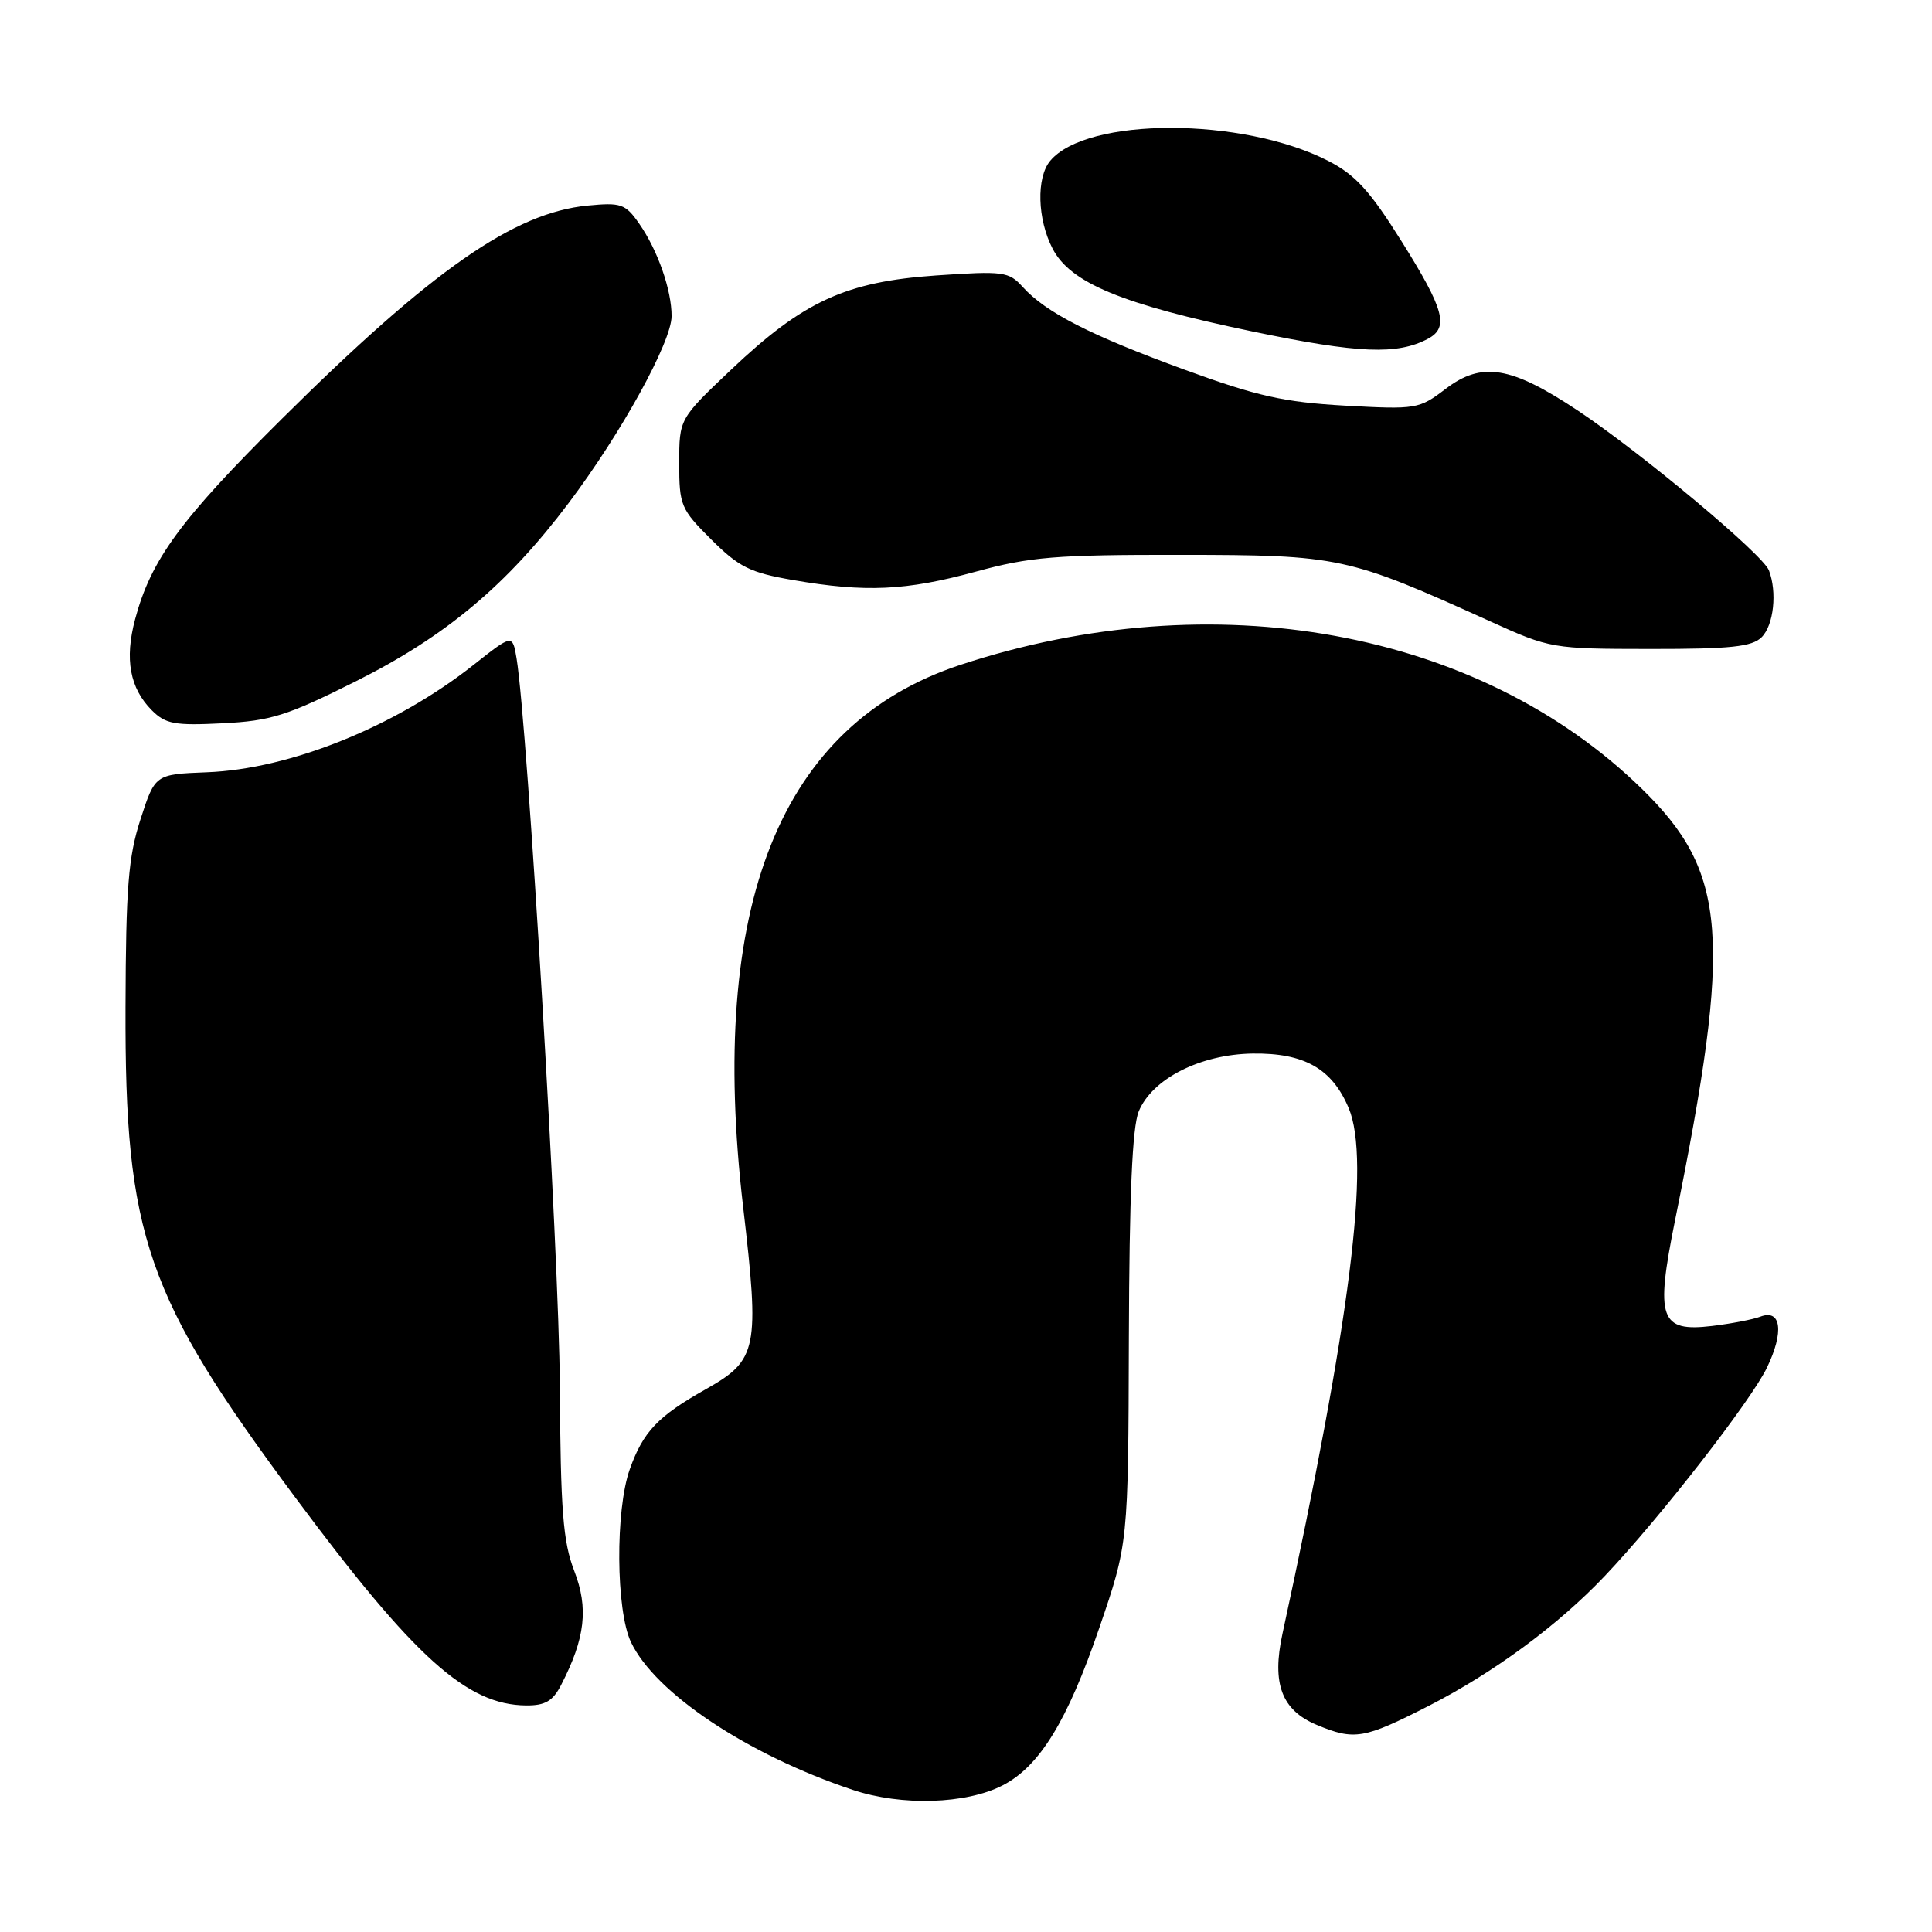 <?xml version="1.0" encoding="UTF-8" standalone="no"?>
<!DOCTYPE svg PUBLIC "-//W3C//DTD SVG 1.1//EN" "http://www.w3.org/Graphics/SVG/1.1/DTD/svg11.dtd" >
<svg xmlns="http://www.w3.org/2000/svg" xmlns:xlink="http://www.w3.org/1999/xlink" version="1.1" viewBox="0 0 256 256">
 <g >
 <path fill="currentColor"
d=" M 132.86 236.57 C 137.75 234.05 141.43 228.05 145.65 215.74 C 149.50 204.50 149.50 204.50 149.58 177.36 C 149.64 158.38 150.03 149.34 150.89 147.26 C 152.68 142.93 159.06 139.70 165.99 139.60 C 172.83 139.51 176.51 141.60 178.71 146.83 C 181.62 153.74 178.96 174.88 169.93 216.50 C 168.50 223.09 169.83 226.61 174.46 228.55 C 179.47 230.64 180.71 230.43 189.31 226.04 C 197.96 221.61 206.43 215.37 212.63 208.84 C 219.87 201.22 231.98 185.67 234.12 181.24 C 236.43 176.49 236.02 173.39 233.24 174.47 C 232.28 174.84 229.41 175.39 226.85 175.70 C 219.94 176.52 219.32 174.74 221.95 161.71 C 229.56 124.12 228.90 115.60 217.53 104.50 C 195.93 83.43 160.79 77.04 127.25 88.10 C 103.38 95.97 93.79 119.91 98.47 159.93 C 100.67 178.75 100.37 180.21 93.59 184.04 C 87.16 187.66 85.23 189.69 83.45 194.68 C 81.52 200.10 81.61 213.37 83.60 217.58 C 86.82 224.35 99.02 232.49 113.00 237.17 C 119.45 239.33 128.02 239.07 132.86 236.57 Z  M 74.36 223.25 C 77.55 217.07 78.00 213.08 76.09 208.15 C 74.60 204.28 74.28 200.18 74.18 183.64 C 74.09 166.28 69.91 96.16 68.45 87.26 C 67.91 84.02 67.91 84.02 62.75 88.10 C 52.41 96.27 38.43 101.91 27.42 102.33 C 20.55 102.60 20.55 102.60 18.62 108.55 C 17.00 113.55 16.68 117.54 16.63 133.50 C 16.54 163.75 19.32 171.78 39.11 198.40 C 54.90 219.65 61.86 225.92 69.72 225.98 C 72.24 226.00 73.26 225.40 74.36 223.25 Z  M 47.14 90.28 C 59.10 84.29 67.17 77.52 75.39 66.60 C 82.34 57.37 88.97 45.33 88.99 41.90 C 89.00 38.45 87.16 33.17 84.70 29.64 C 82.87 27.01 82.30 26.81 77.86 27.24 C 68.11 28.18 57.26 35.74 37.38 55.47 C 23.88 68.87 20.01 74.16 17.90 82.06 C 16.49 87.35 17.20 91.20 20.13 94.13 C 21.94 95.94 23.16 96.16 29.49 95.84 C 35.89 95.52 38.03 94.84 47.14 90.28 Z  M 233.43 84.43 C 235.03 82.83 235.50 78.46 234.39 75.57 C 233.57 73.45 217.49 60.01 209.05 54.39 C 200.20 48.51 196.34 47.88 191.55 51.53 C 188.03 54.21 187.67 54.27 178.22 53.75 C 170.12 53.29 166.58 52.50 157.00 49.00 C 144.51 44.44 138.59 41.42 135.52 38.03 C 133.67 35.98 132.98 35.89 124.03 36.50 C 112.07 37.33 106.45 39.91 96.89 48.97 C 90.00 55.50 90.00 55.50 90.00 61.38 C 90.00 66.97 90.21 67.47 94.25 71.49 C 97.92 75.15 99.39 75.88 105.08 76.86 C 114.68 78.52 120.05 78.27 129.28 75.75 C 136.48 73.78 139.87 73.50 156.50 73.52 C 177.52 73.54 178.51 73.75 197.50 82.35 C 205.39 85.93 205.68 85.98 218.68 85.99 C 229.34 86.00 232.16 85.70 233.43 84.43 Z  M 189.23 44.88 C 192.02 43.38 191.37 41.00 185.73 32.00 C 181.52 25.27 179.58 23.15 175.98 21.31 C 164.60 15.49 143.98 15.49 139.15 21.32 C 137.30 23.55 137.45 29.04 139.47 32.94 C 141.82 37.49 148.66 40.32 166.00 43.93 C 180.05 46.85 185.16 47.05 189.23 44.88 Z "/>
</g>
</svg>